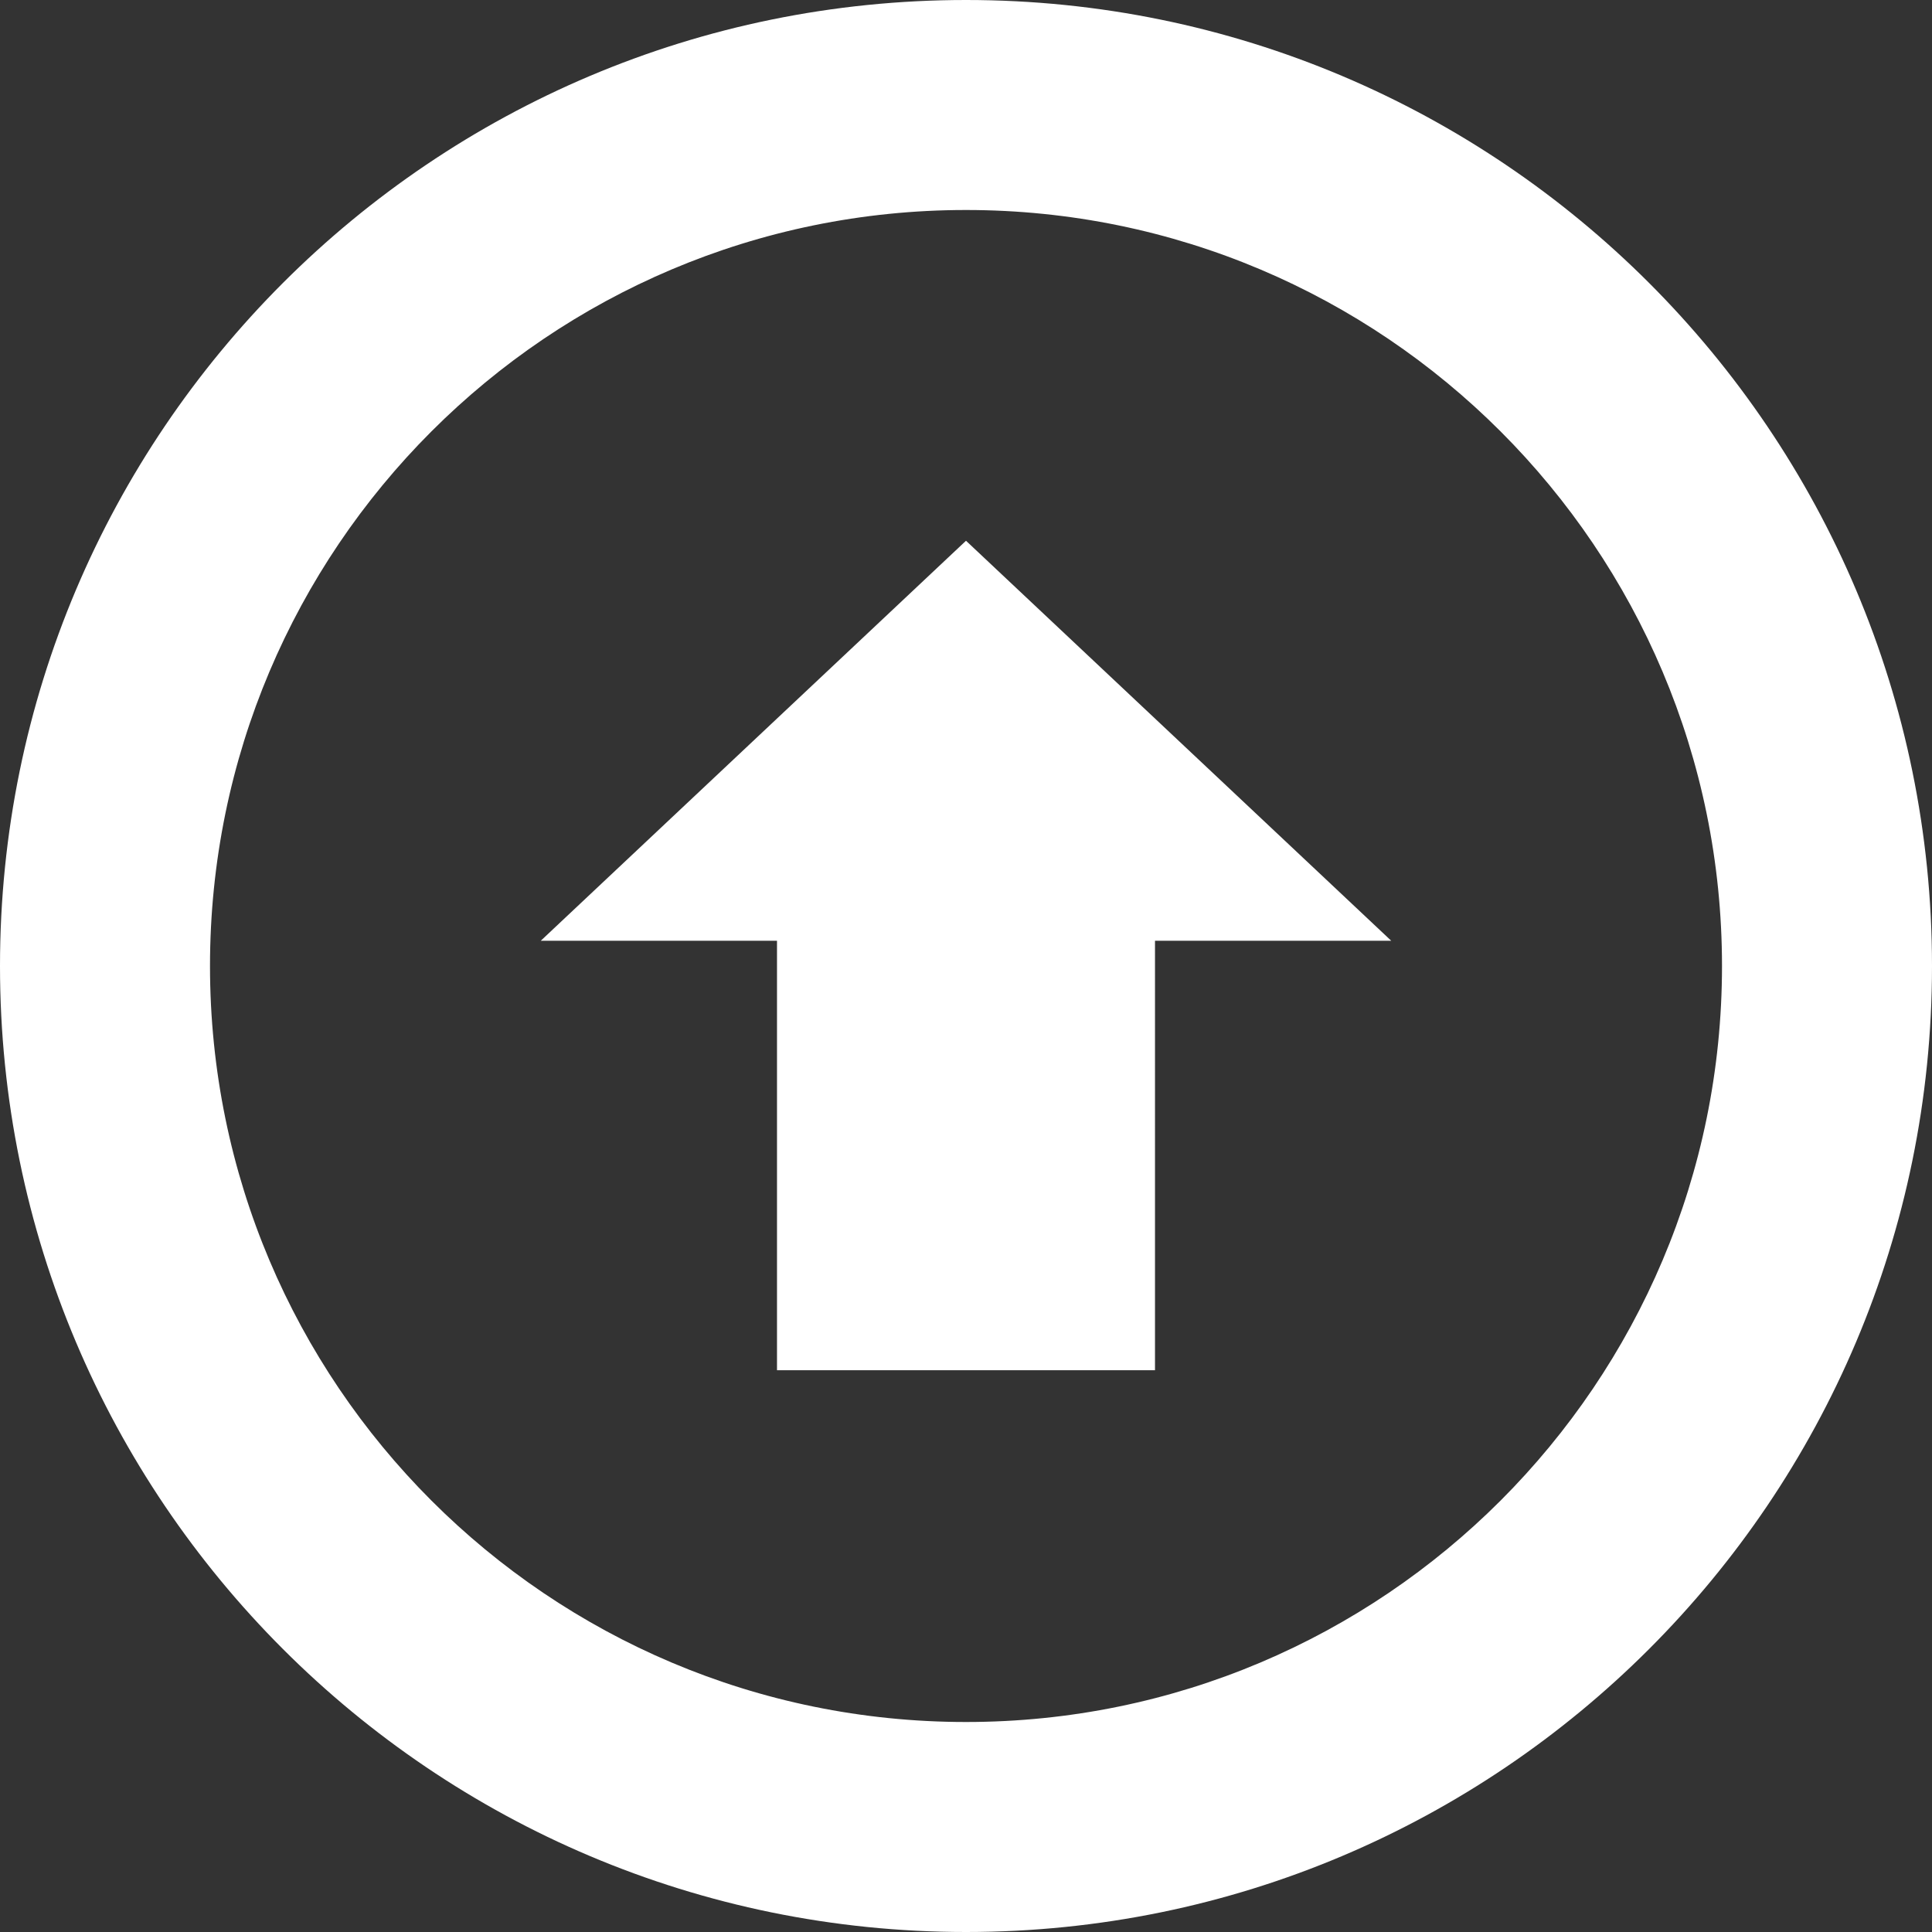 <?xml version="1.0" encoding="iso-8859-1"?>
<!-- Generator: Adobe Illustrator 18.1.1, SVG Export Plug-In . SVG Version: 6.00 Build 0)  -->
<svg version="1.1" id="Capa_1" xmlns="http://www.w3.org/2000/svg" xmlns:xlink="http://www.w3.org/1999/xlink" x="0px" y="0px"
	 viewBox="0 0 92 92" style="enable-background:new 0 0 92 92;" xml:space="preserve">
<rect x="0" y="0" width="92" height="92" fill="#333333" stroke="none"/>
<g>
	<g>
		<path style="fill:white;" d="M46.002,92C71.406,92,92,71.404,92,46C92,20.594,71.406,0,46.002,0C20.596,0,0,20.594,0,46
			C0,71.404,20.596,92,46.002,92z M46.002,10C65.883,10,82,26.117,82,46S65.883,82,46.002,82C26.117,82,10,65.883,10,46
			S26.117,10,46.002,10z M37,65.25h18V44.799h11.25L46,25.75L25.75,44.799H37V65.25z"/>
	</g>
</g>
<g>
</g>
<g>
</g>
<g>
</g>
<g>
</g>
<g>
</g>
<g>
</g>
<g>
</g>
<g>
</g>
<g>
</g>
<g>
</g>
<g>
</g>
<g>
</g>
<g>
</g>
<g>
</g>
<g>
</g>
</svg>
